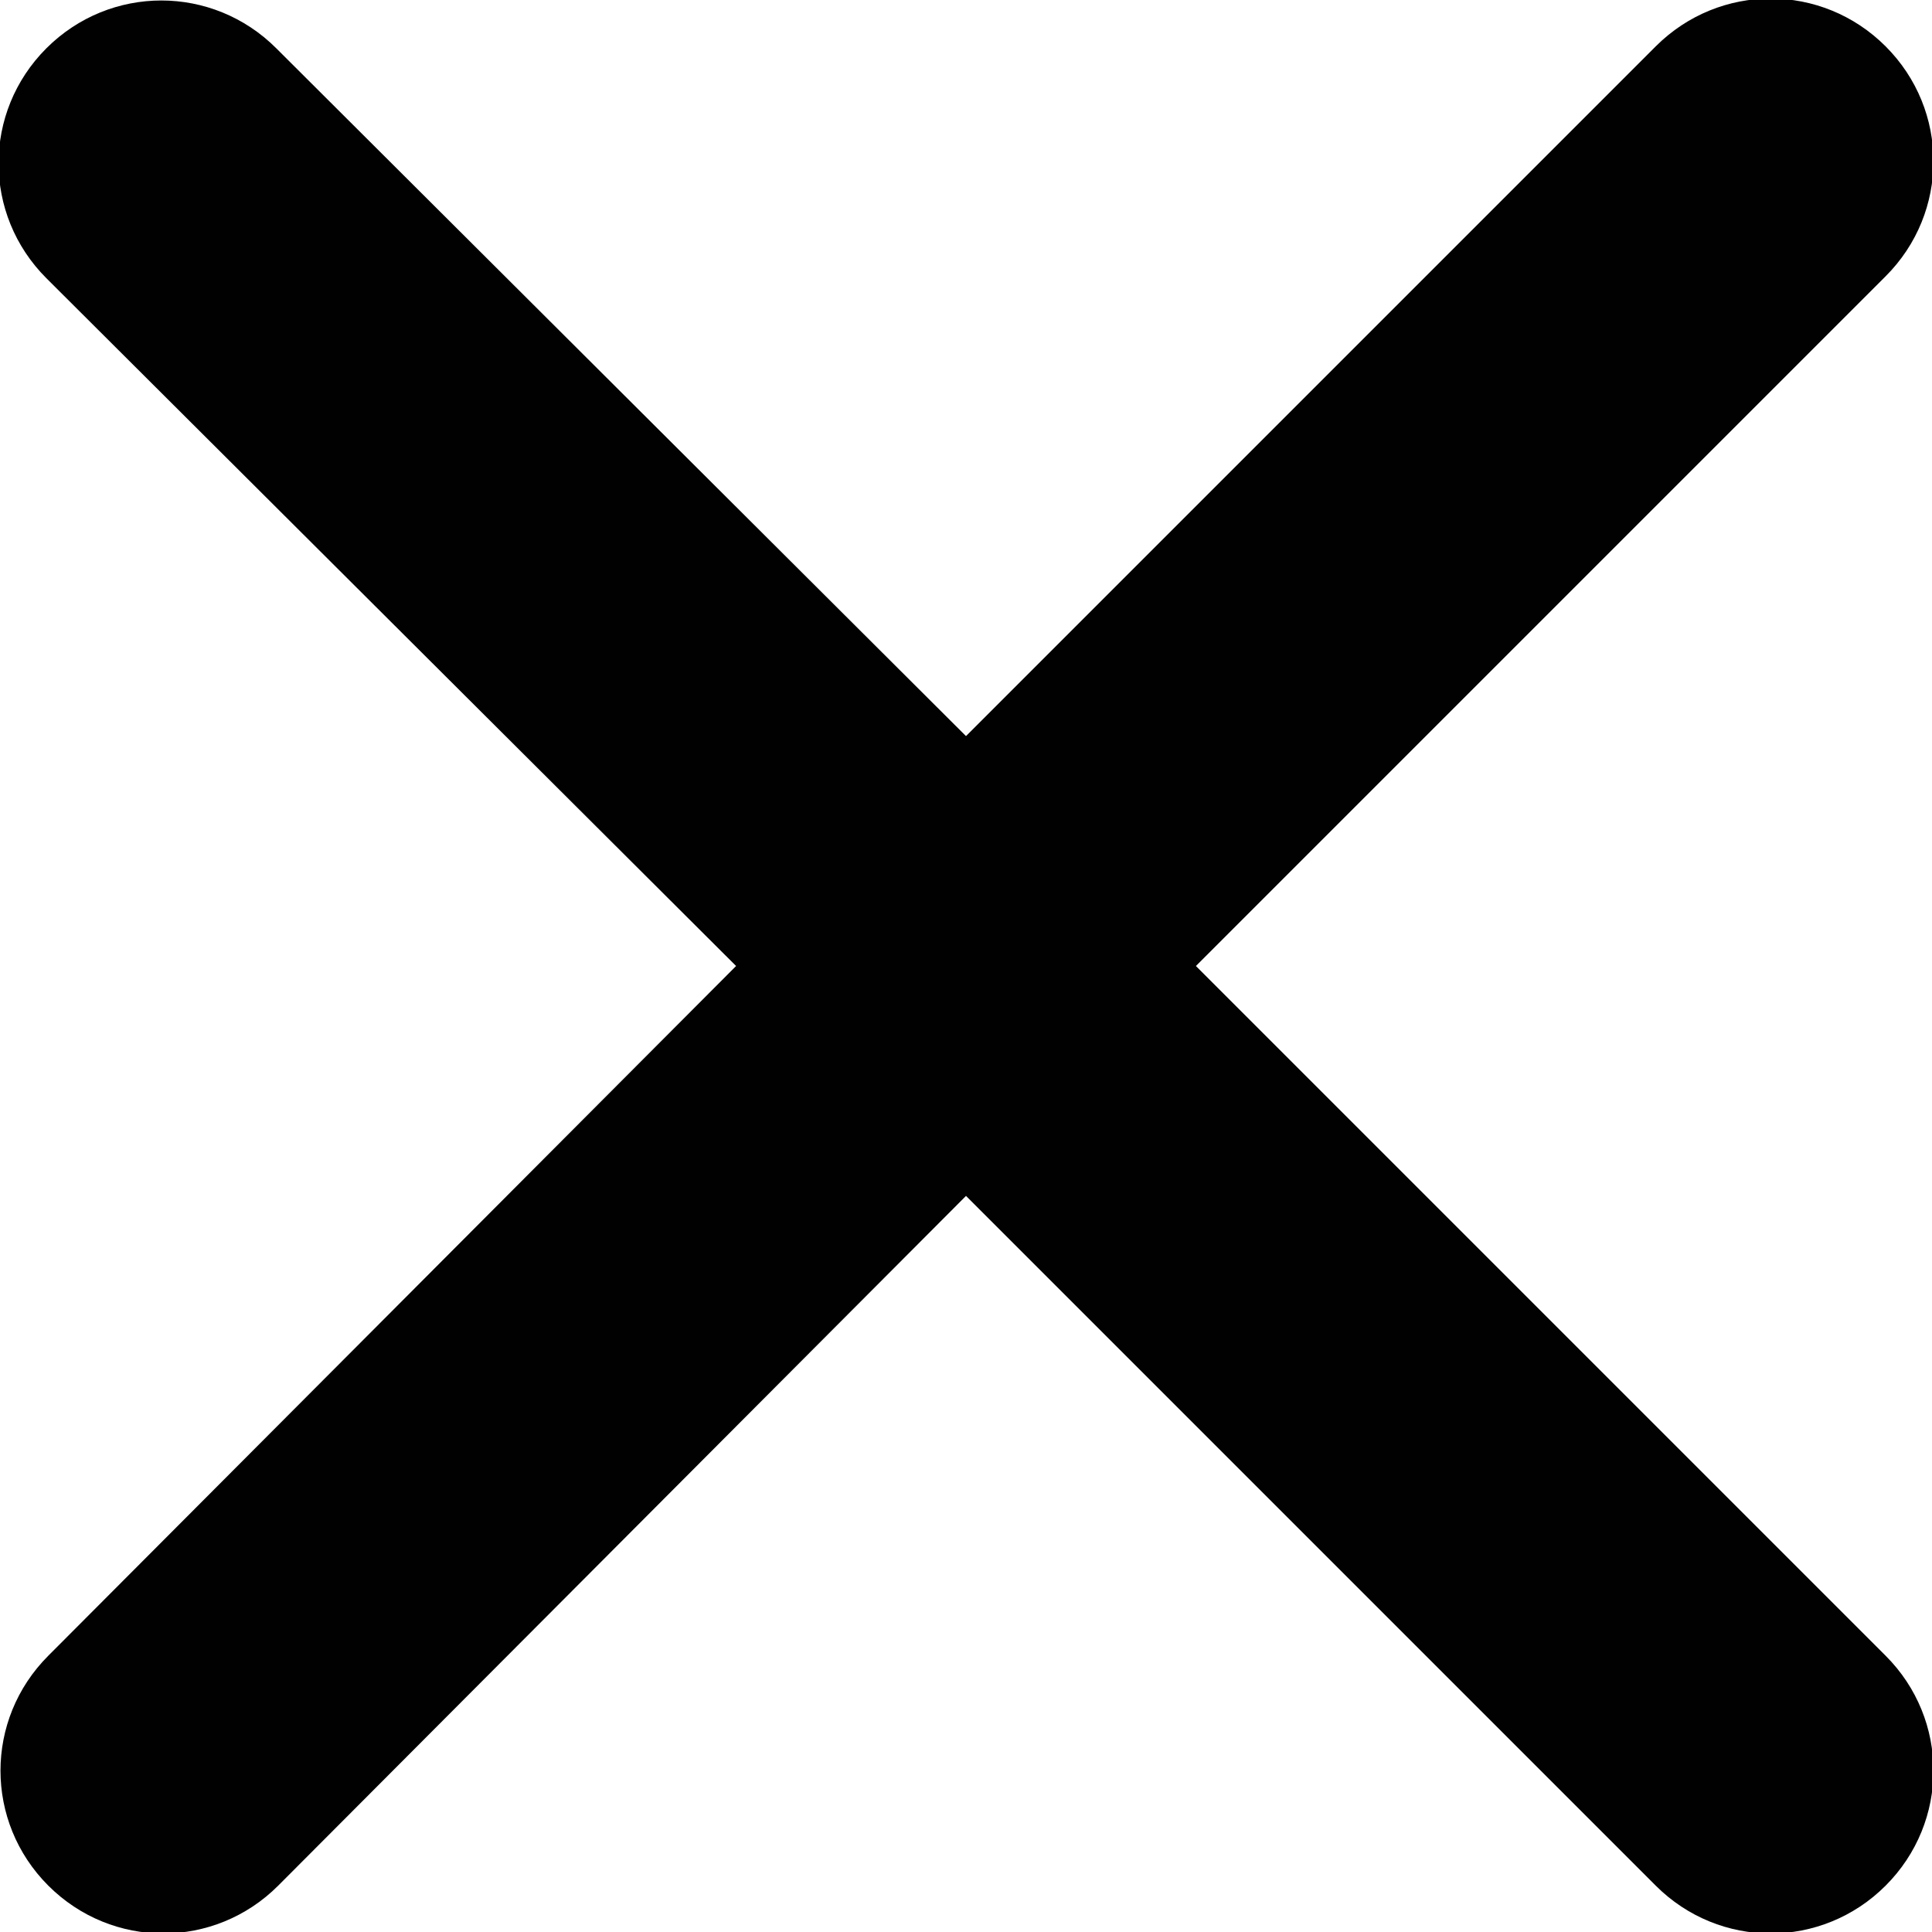 <?xml version="1.0" encoding="utf-8"?>
<!-- Generator: Adobe Illustrator 23.0.1, SVG Export Plug-In . SVG Version: 6.00 Build 0)  -->
<svg version="1.1" id="Layer_1" xmlns="http://www.w3.org/2000/svg" xmlns:xlink="http://www.w3.org/1999/xlink" x="0px" y="0px"
	 viewBox="0 0 100 100" style="enable-background:new 0 0 100 100;" xml:space="preserve">
<style type="text/css">
	.st0{fill-rule:evenodd;clip-rule:evenodd;fill:#010101;}
</style>
<g id="Close">
	<path class="st0" d="M61.9,50l35.7-35.7c3.3-3.3,3.3-8.6,0-11.9c-3.3-3.3-8.6-3.3-11.9,0L50,38.1L14.3,2.5c-3.3-3.3-8.6-3.3-11.9,0
		c-3.3,3.3-3.3,8.6,0,11.9L38.1,50L2.5,85.7c-3.3,3.3-3.3,8.6,0,11.9c3.3,3.3,8.6,3.3,11.9,0L50,61.9l35.7,35.7
		c3.3,3.3,8.6,3.3,11.9,0s3.3-8.6,0-11.9L61.9,50z"/>
</g>
</svg>
